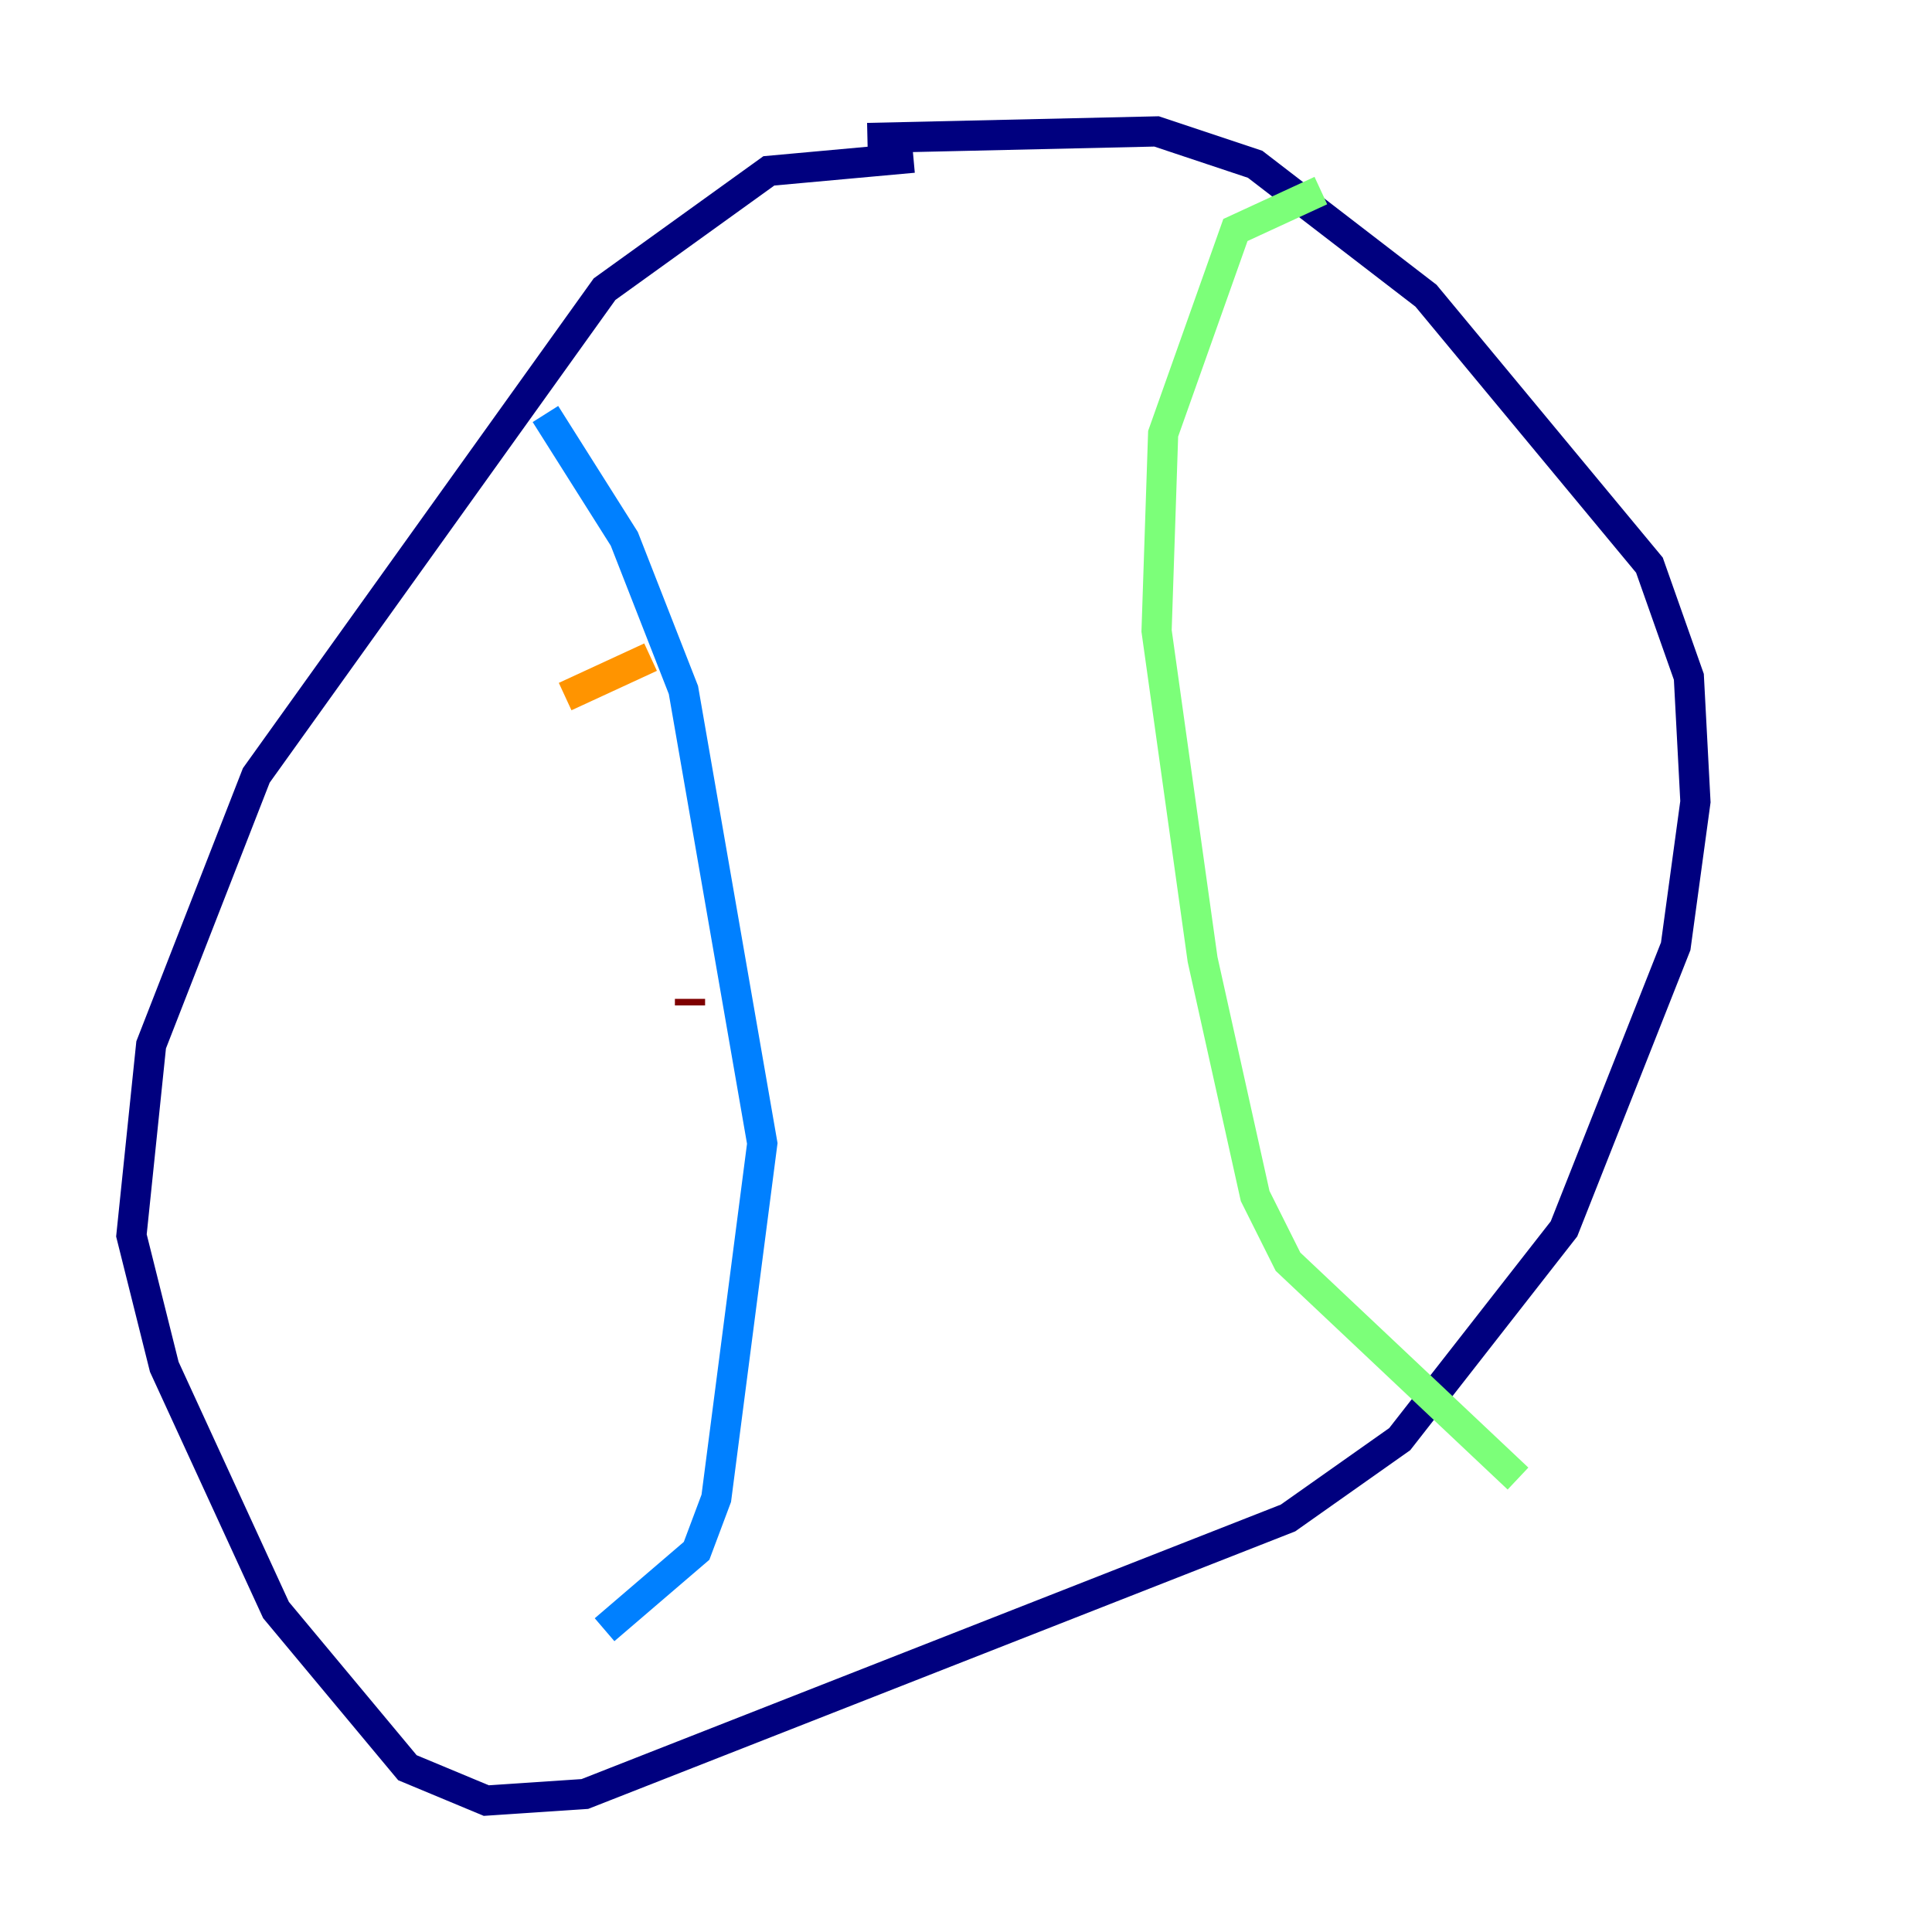 <?xml version="1.0" encoding="utf-8" ?>
<svg baseProfile="tiny" height="128" version="1.2" viewBox="0,0,128,128" width="128" xmlns="http://www.w3.org/2000/svg" xmlns:ev="http://www.w3.org/2001/xml-events" xmlns:xlink="http://www.w3.org/1999/xlink"><defs /><polyline fill="none" points="60.517,10.449 50.939,11.32 40.054,19.157 16.98,51.374 10.014,69.225 8.707,81.85 10.884,90.558 18.286,106.667 26.993,117.116 32.218,119.293 38.748,118.857 85.333,100.571 92.735,95.347 103.619,81.415 111.02,62.694 112.326,53.116 111.891,44.843 109.279,37.442 94.476,19.592 83.156,10.884 76.626,8.707 57.469,9.143" stroke="#00007f" stroke-width="2" /><polyline fill="none" points="36.136,27.429 41.361,35.701 45.279,45.714 50.503,75.755 47.456,99.265 46.15,102.748 40.054,107.973" stroke="#0080ff" stroke-width="2" /><polyline fill="none" points="87.51,12.626 81.85,15.238 77.061,28.735 76.626,41.796 79.674,63.565 83.156,79.238 85.333,83.592 100.571,97.959" stroke="#7cff79" stroke-width="2" /><polyline fill="none" points="37.442,46.15 43.102,43.537" stroke="#ff9400" stroke-width="2" /><polyline fill="none" points="45.714,66.612 45.714,66.177" stroke="#7f0000" stroke-width="2" /></svg>